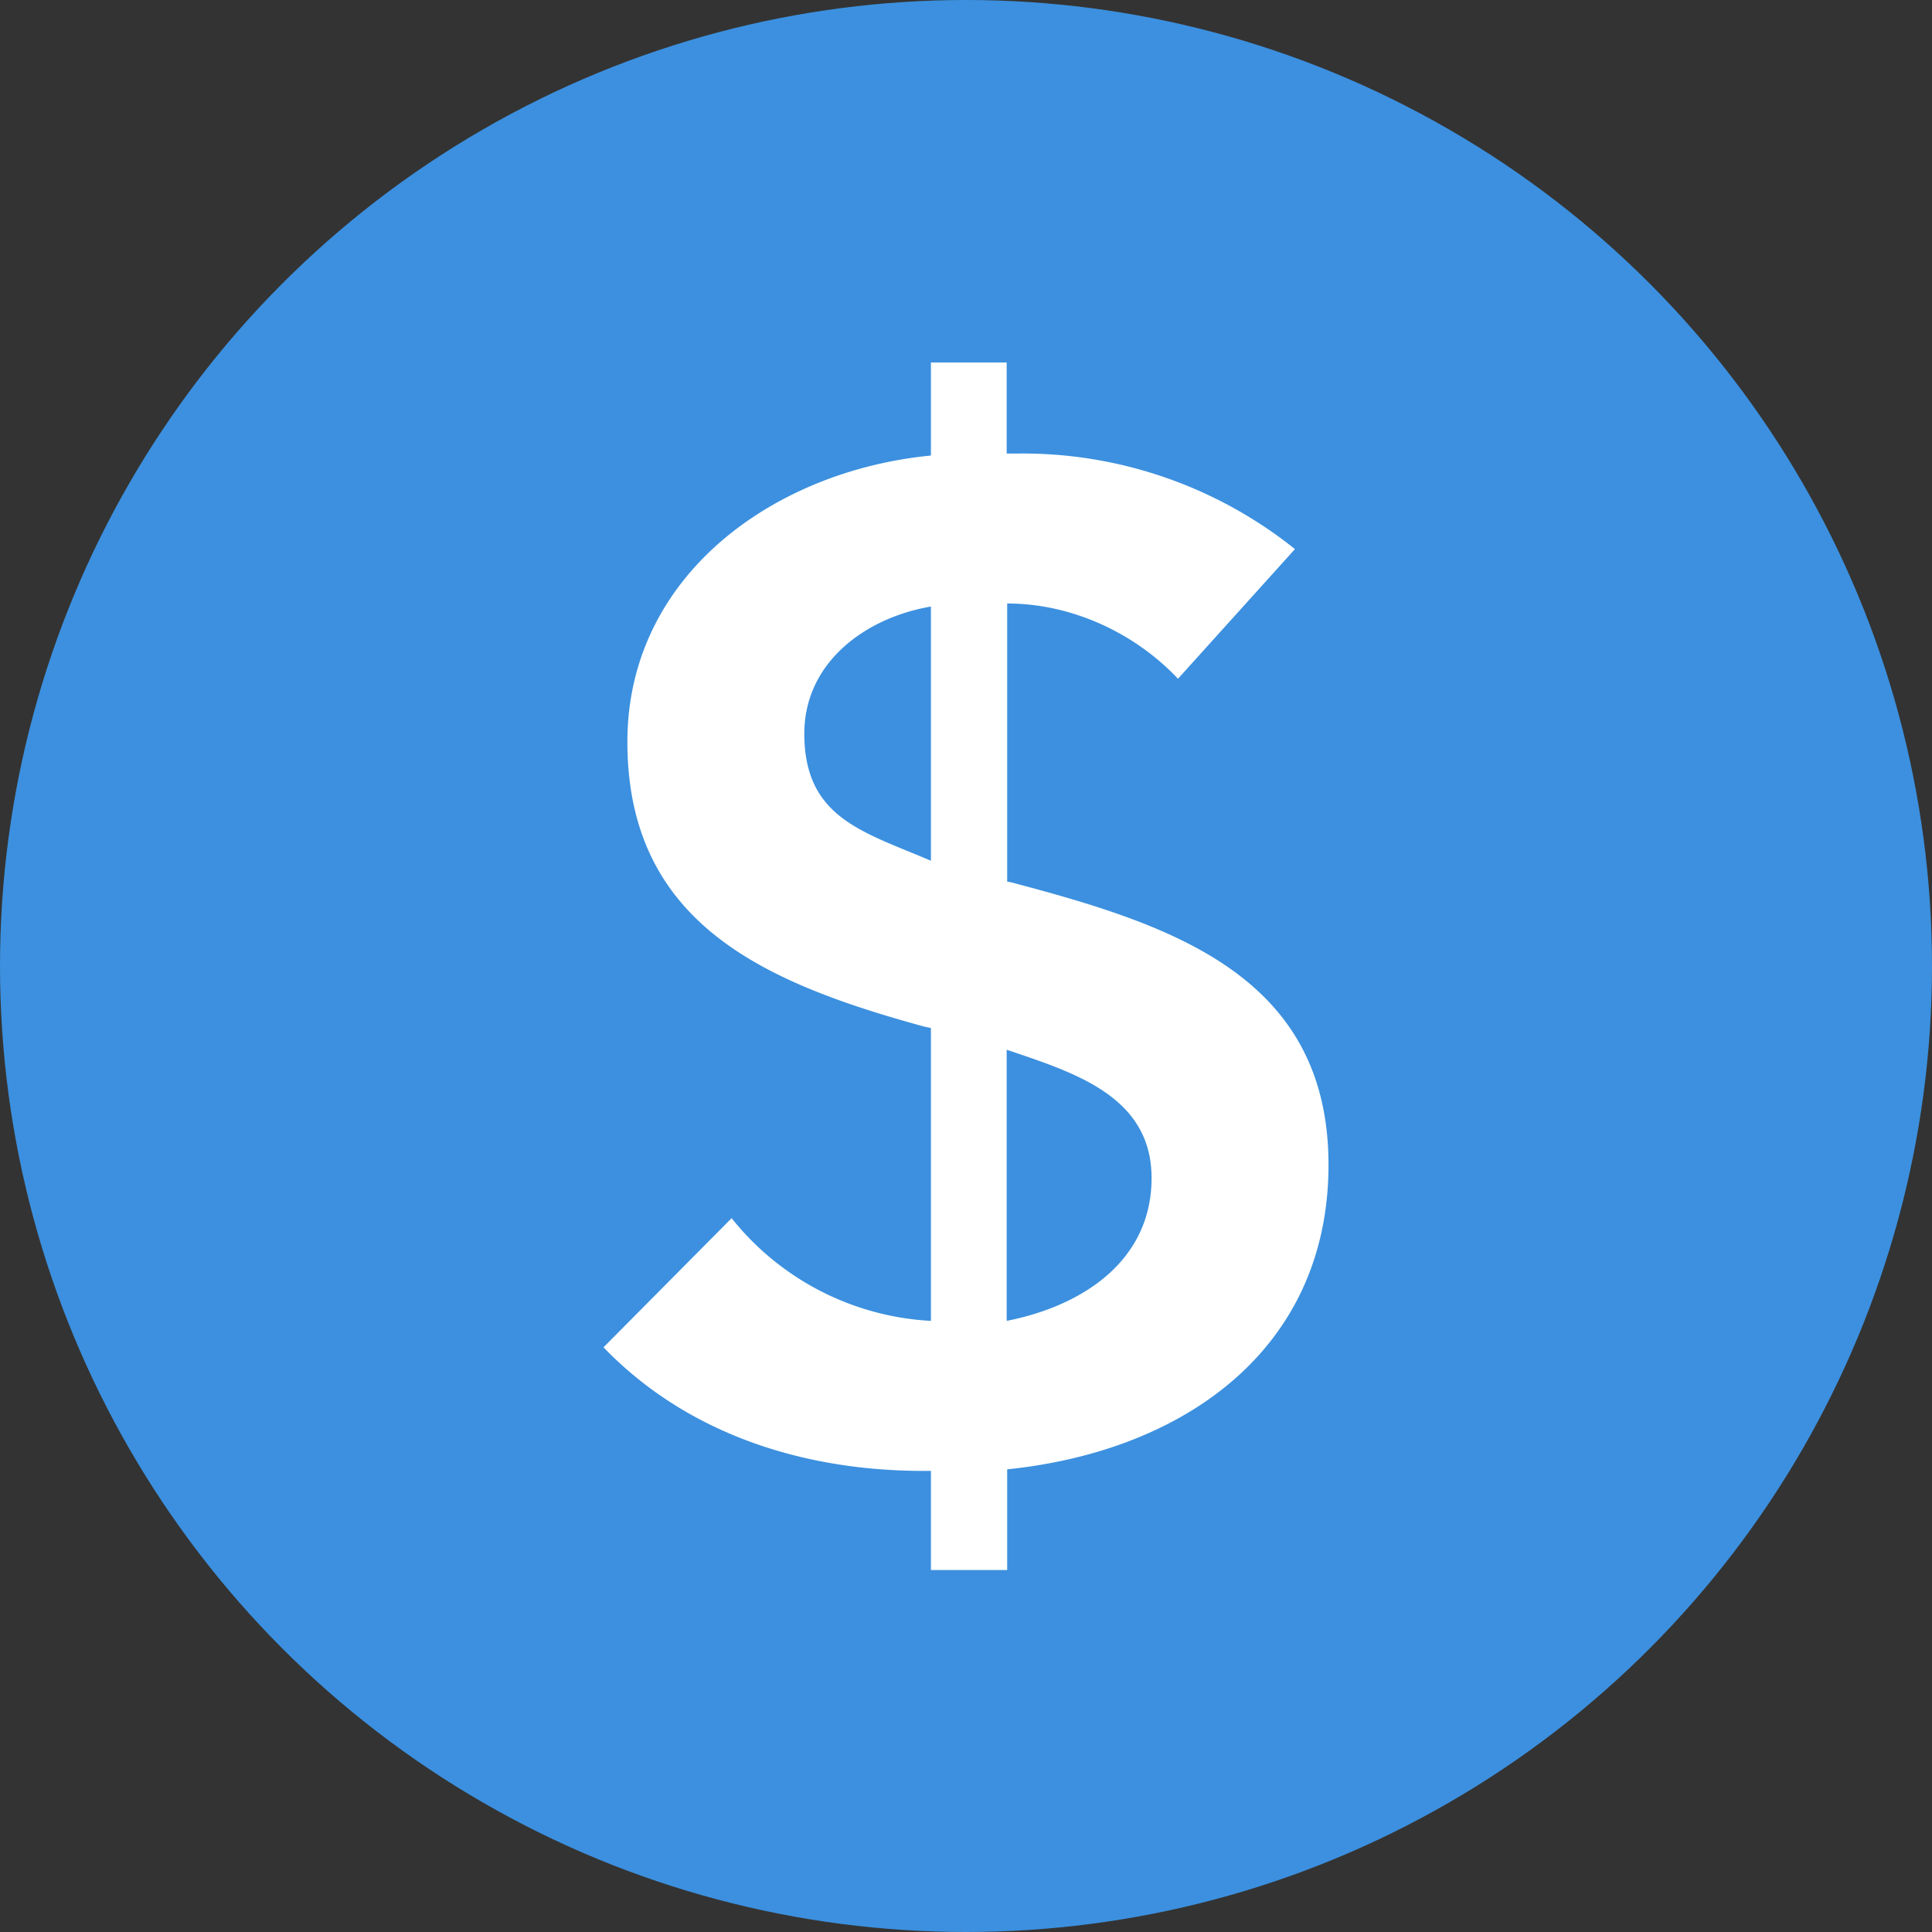 <svg xmlns="http://www.w3.org/2000/svg" viewBox="0 0 38 38" class="CurrencyIcon-UEZcn gOyDnn"><rect x="0" y="0" width="38" height="38" fill="#333333" stroke="none"/><g fill="none" fill-rule="evenodd"><ellipse cx="19" cy="19" fill="#3C90DF" rx="19" ry="19"></ellipse><path fill="#FFF" d="M19.8 7.13h-1.49v1.83c-3.1.3-5.97 2.37-5.97 5.63 0 3.6 2.74 4.75 5.83 5.6l.14.03v5.76a5.38 5.38 0 0 1-3.92-2.02l-2.52 2.54c1.69 1.75 4.04 2.46 6.44 2.43v1.95h1.5V28.9c3.5-.36 6.32-2.38 6.32-5.99 0-3.74-3.13-4.73-6.22-5.55l-.1-.02v-5.47c1.26 0 2.5.57 3.36 1.48l2.3-2.55a8.57 8.57 0 0 0-5.42-1.88h-.25v-1.8zm-1.49 9.8c-1.33-.57-2.49-.84-2.49-2.5 0-1.4 1.2-2.28 2.49-2.5v5zm1.5 3.72c1.29.44 2.84.9 2.84 2.52 0 1.61-1.33 2.51-2.85 2.81v-5.33z"></path></g></svg>
